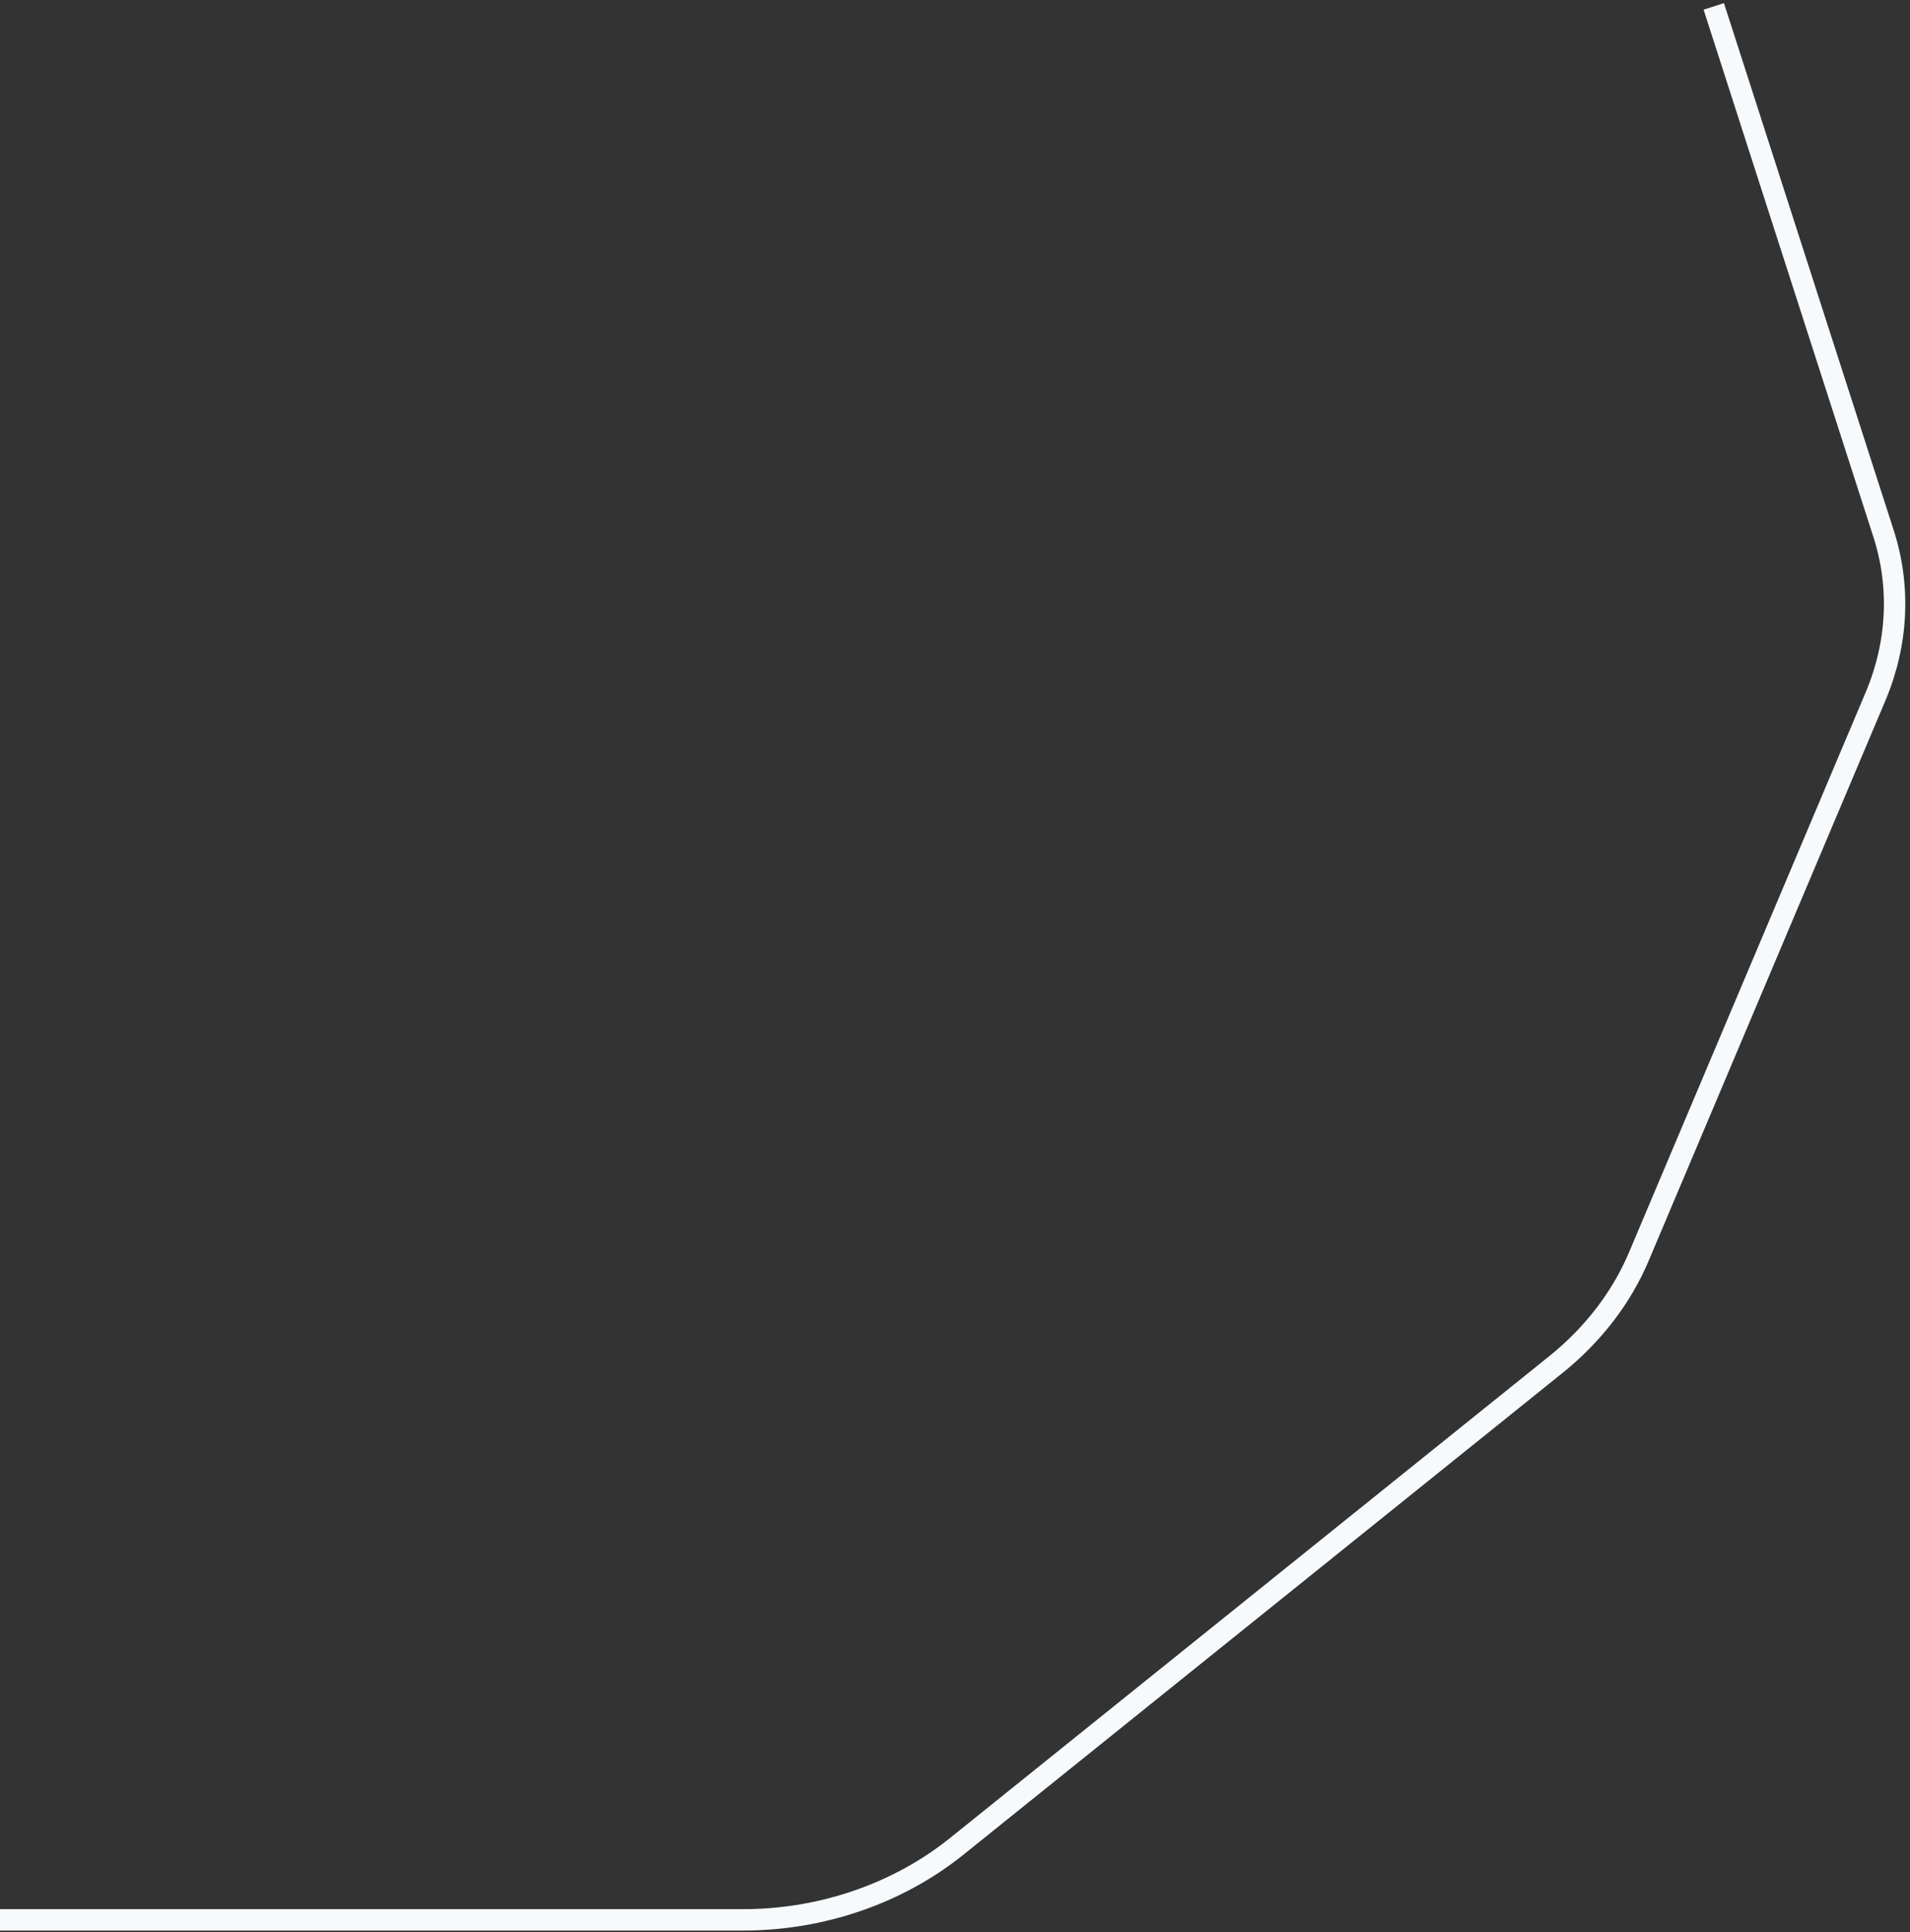 <svg width="268" height="271" viewBox="0 0 268 271" fill="none" xmlns="http://www.w3.org/2000/svg">
<rect x="0" y="0" width="268" height="271" fill="#333333" stroke="none"/>
<path d="M0 269.3L104.277 269.3C115.275 269.3 126.004 265.61 134.228 258.999L218.302 191.417C223.518 187.224 227.517 182.022 229.95 176.266L263.159 97.706C266.292 90.294 266.688 82.299 264.291 74.857L240.466 0.898" stroke="#F7FAFC" stroke-width="3"/>
</svg>
